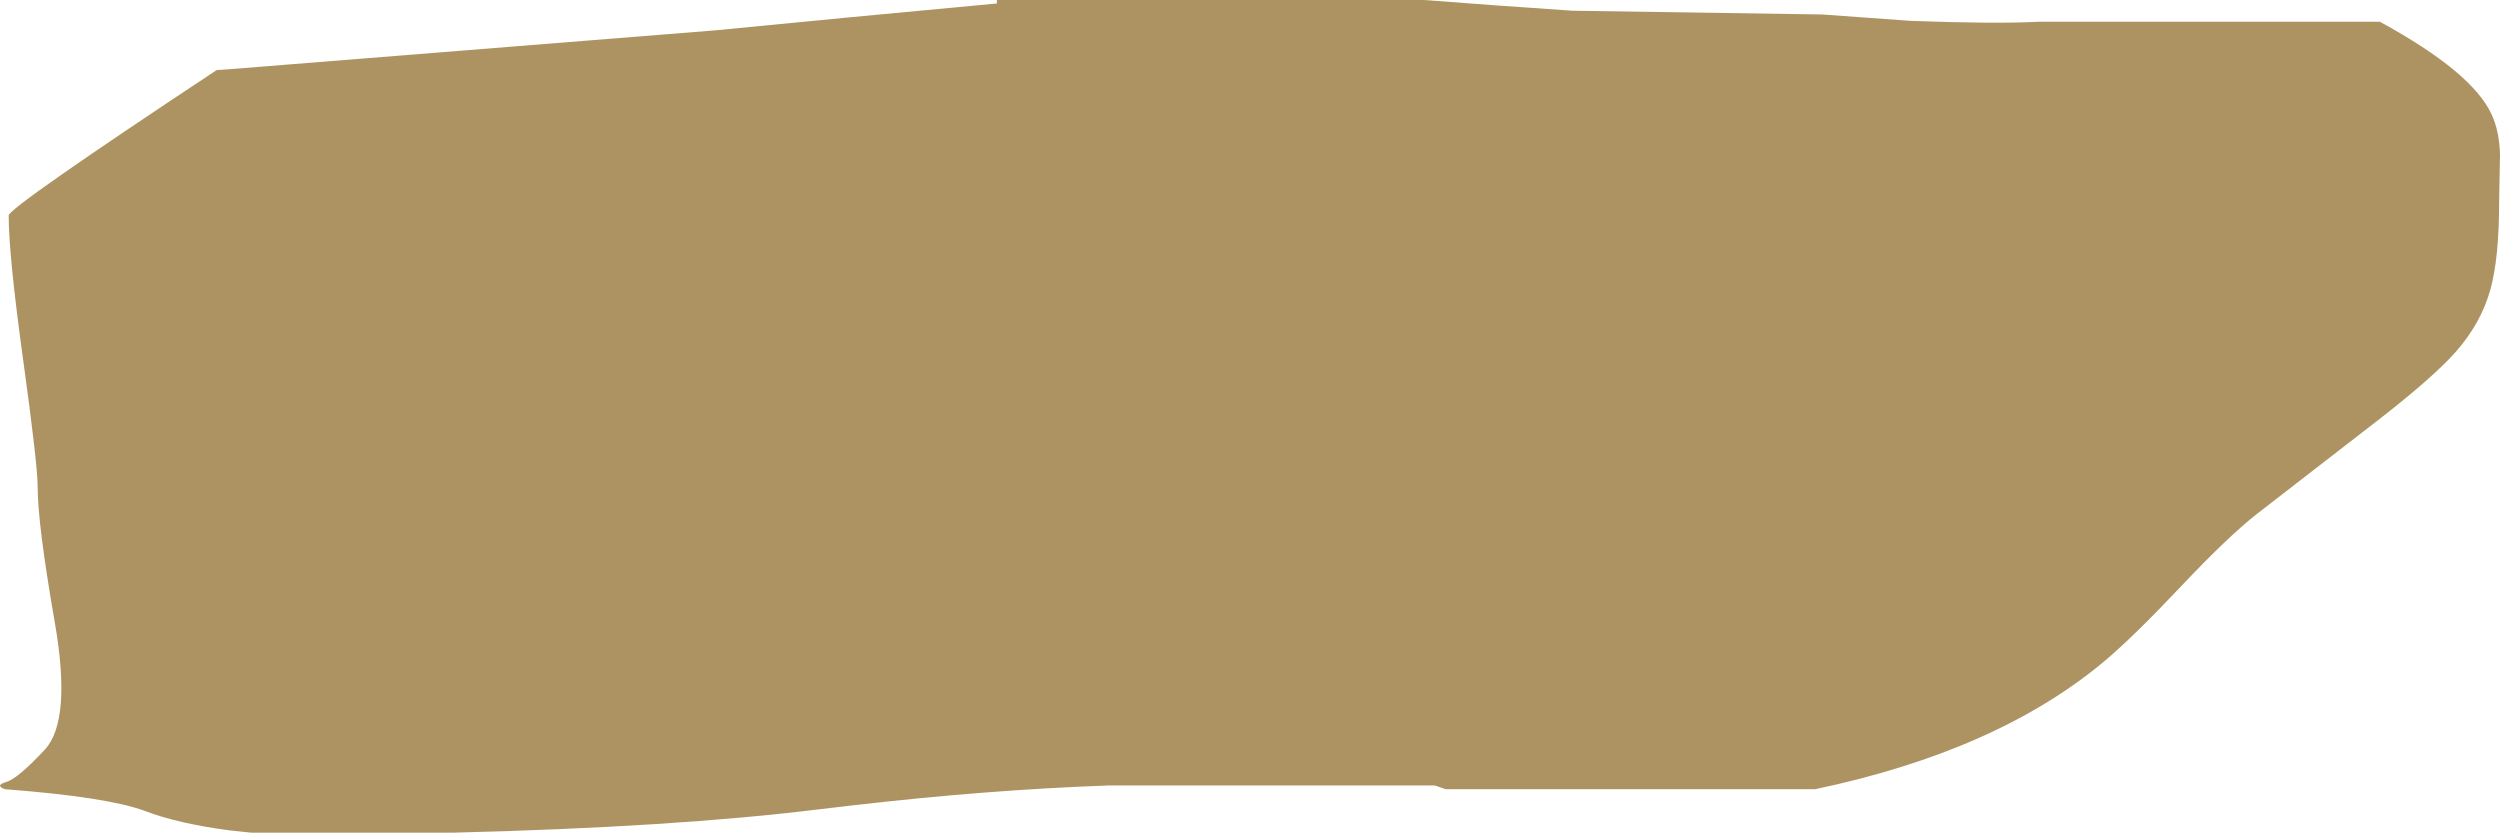 <?xml version="1.0" encoding="UTF-8" standalone="no"?>
<svg xmlns:ffdec="https://www.free-decompiler.com/flash" xmlns:xlink="http://www.w3.org/1999/xlink" ffdec:objectType="shape" height="143.75px" width="431.6px" xmlns="http://www.w3.org/2000/svg">
  <g transform="matrix(1.0, 0.0, 0.0, 1.0, 124.6, 1353.25)">
    <path d="M146.85 -1351.4 L190.0 -1350.75 205.25 -1349.65 Q219.95 -1349.1 227.5 -1349.5 L286.25 -1349.5 Q302.2 -1340.8 305.55 -1333.5 306.9 -1330.6 307.0 -1326.5 L306.85 -1318.55 Q306.85 -1308.7 305.35 -1303.3 303.75 -1297.5 299.4 -1292.55 295.7 -1288.35 286.7 -1281.3 L265.0 -1264.5 Q260.1 -1260.65 252.15 -1252.25 243.7 -1243.3 238.7 -1239.1 220.2 -1223.6 188.75 -1217.0 L125.0 -1217.0 123.1 -1217.65 66.85 -1217.65 Q45.8 -1216.9 22.5 -1214.2 L16.55 -1213.5 Q-8.25 -1210.45 -46.25 -1209.5 L-81.25 -1209.5 -85.0 -1209.9 Q-93.8 -1211.05 -99.6 -1213.25 -106.05 -1215.65 -123.75 -1217.0 -125.55 -1217.65 -123.5 -1218.25 -121.5 -1218.85 -116.85 -1223.85 -112.2 -1228.9 -115.15 -1245.85 -118.1 -1262.8 -118.1 -1269.2 -118.1 -1273.0 -120.6 -1291.1 -123.1 -1309.2 -123.1 -1316.05 -123.1 -1317.4 -87.2 -1341.15 L-85.0 -1341.3 -1.25 -1348.0 22.5 -1350.3 47.5 -1352.65 47.5 -1353.25 121.25 -1353.25 133.95 -1352.3 146.85 -1351.4" fill="#ad9361" fill-rule="evenodd" stroke="none"/>
  </g>
</svg>
